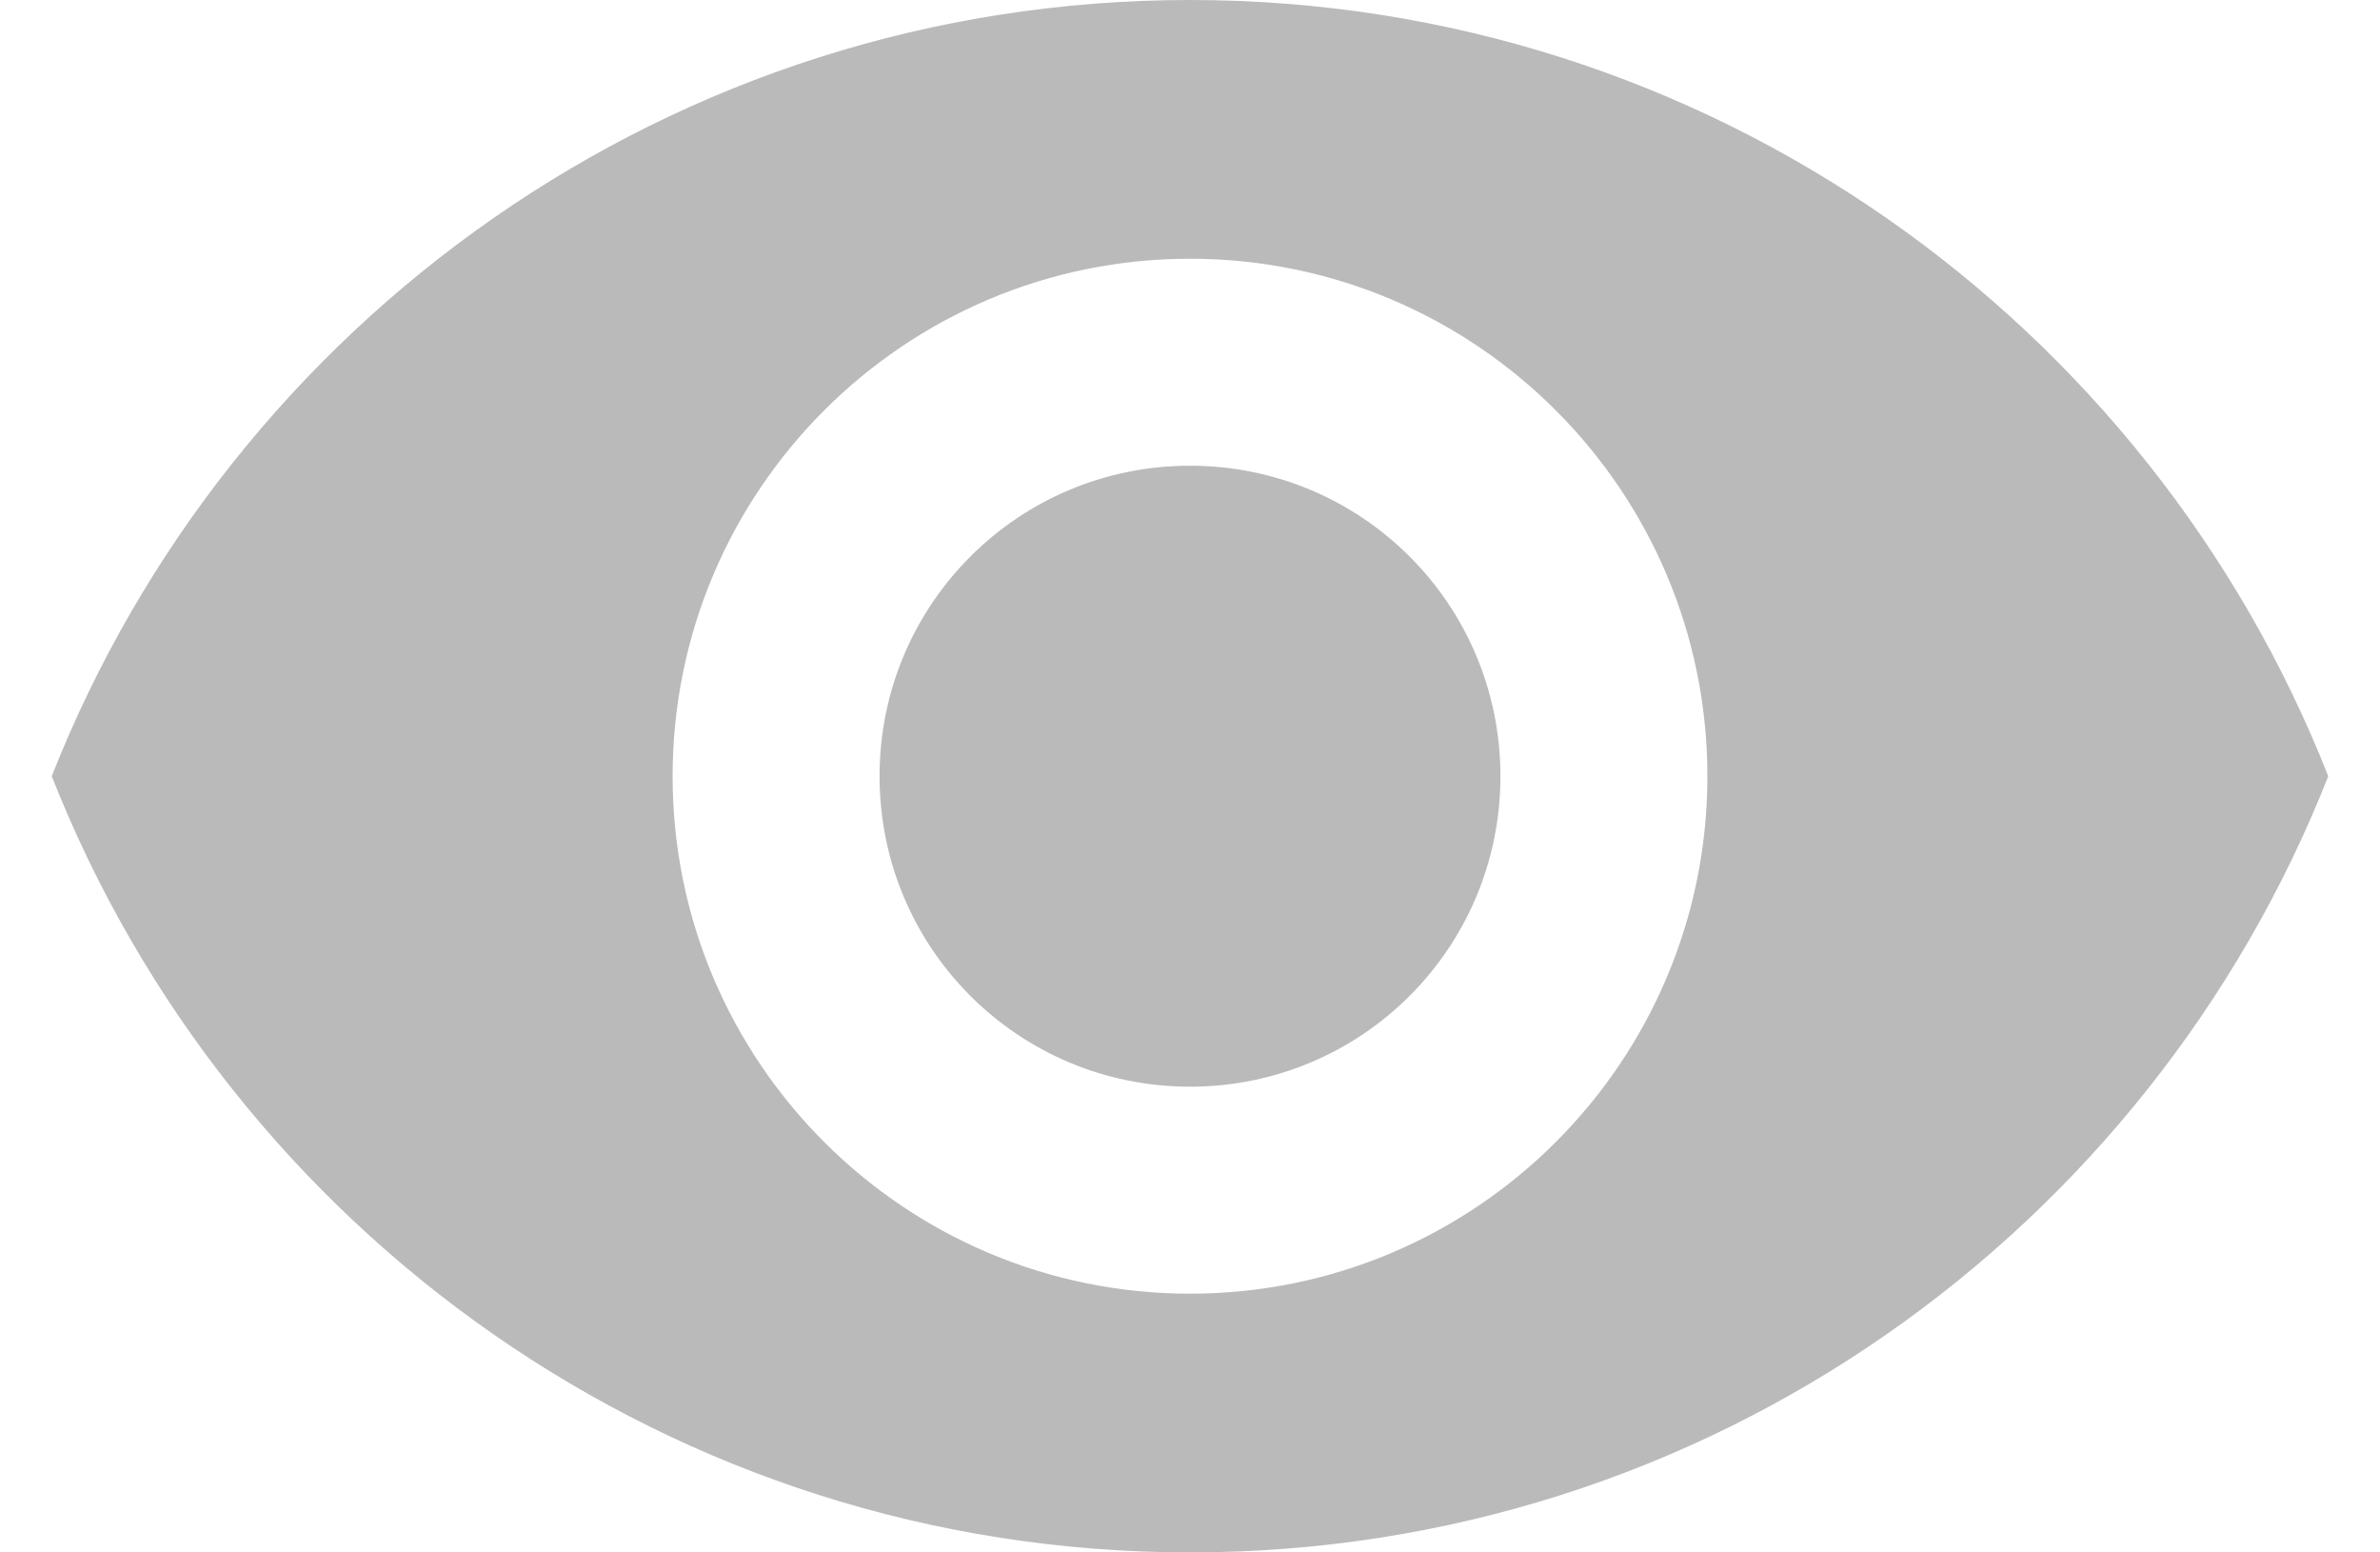 <svg width="23" height="15" viewBox="0 0 23 15" fill="none" xmlns="http://www.w3.org/2000/svg">
<path d="M11.5 0C6.5 0 2.23 3.11 0.5 7.5C2.23 11.89 6.5 15 11.5 15C16.5 15 20.77 11.89 22.5 7.5C20.77 3.11 16.5 0 11.5 0ZM11.5 12.5C8.74 12.5 6.5 10.26 6.5 7.5C6.5 4.74 8.74 2.5 11.5 2.5C14.26 2.5 16.5 4.74 16.5 7.5C16.5 10.26 14.26 12.5 11.5 12.5ZM11.5 4.5C9.84 4.5 8.5 5.84 8.5 7.5C8.5 9.16 9.84 10.5 11.5 10.5C13.16 10.5 14.5 9.16 14.5 7.5C14.5 5.84 13.16 4.5 11.5 4.5Z" fill="#BABABA"/>
</svg>
